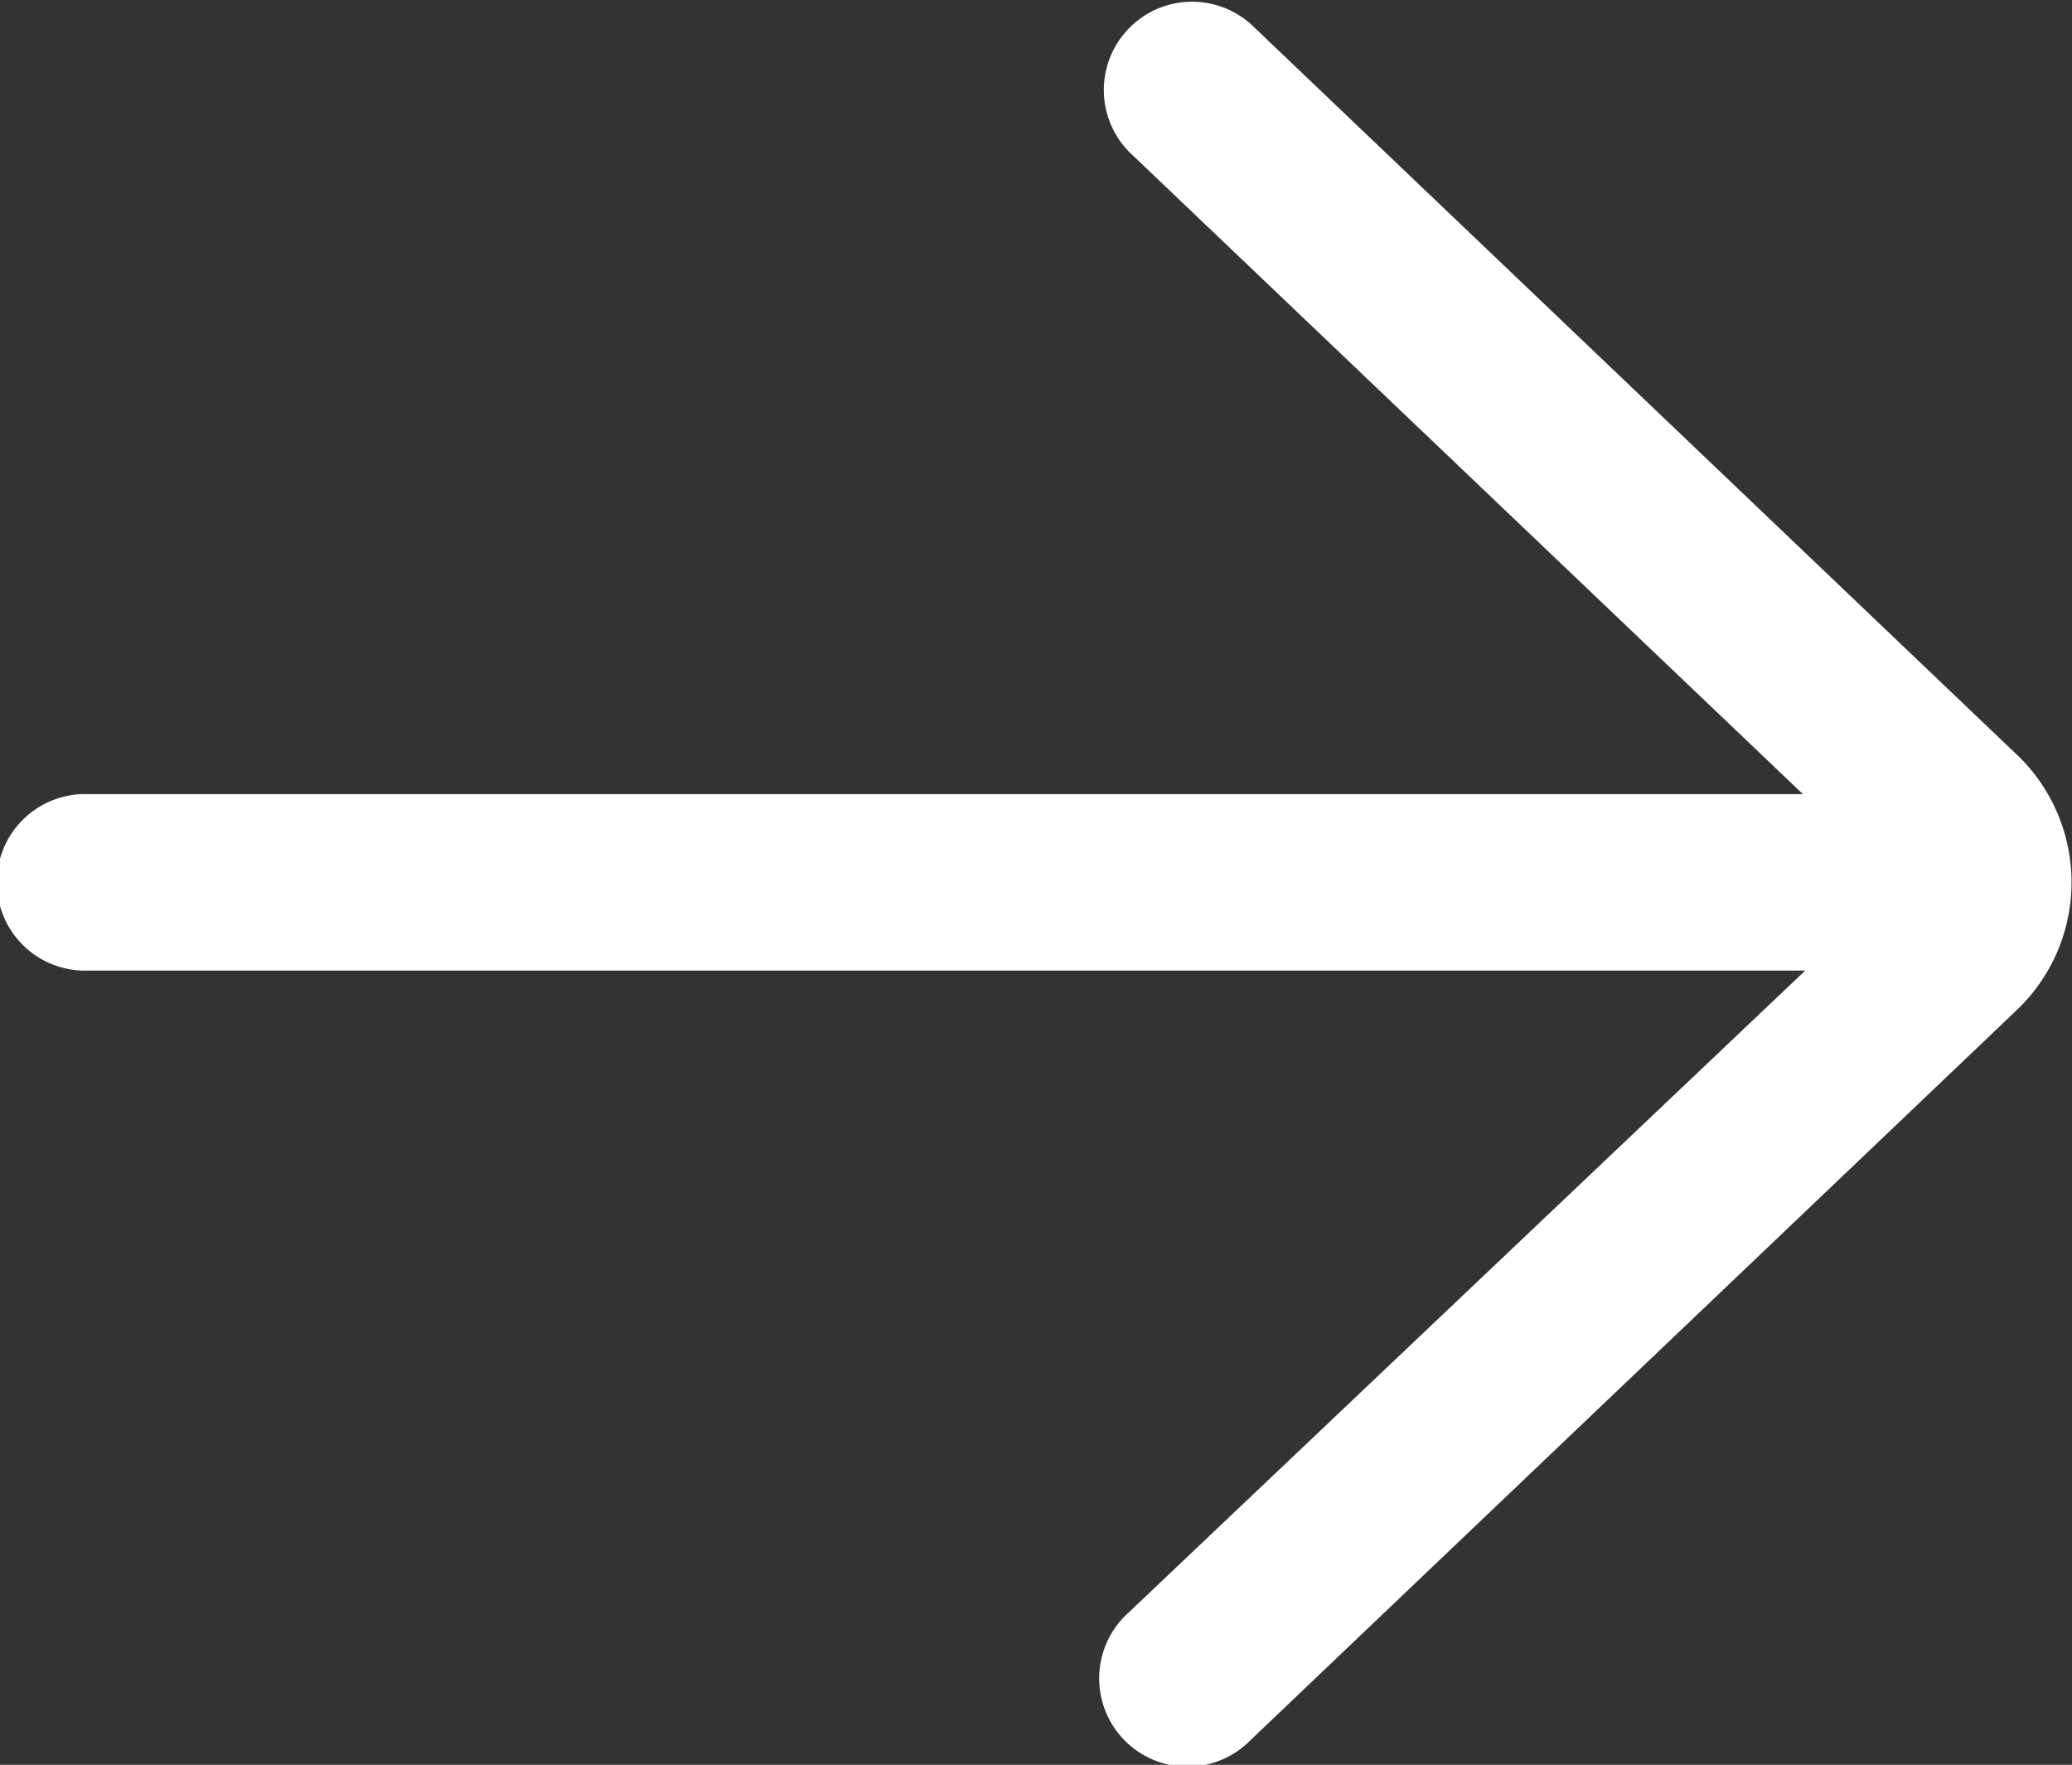 <svg xmlns="http://www.w3.org/2000/svg" width="17.841" height="15.192" viewBox="0 0 17.841 15.192">
    <rect x="0" y="0" width="17.841" height="15.192" fill="#333333" stroke="none"/>
    <path fill="#fff" d="M9.168 18.836h14.764l-5.8-5.527a.76.76 0 0 1 1.048-1.1l6.62 6.312a1.519 1.519 0 0 1-.013 2.161l-6.614 6.3a.76.76 0 1 1-1.048-1.1l5.827-5.527H9.168a.76.76 0 1 1 0-1.519z" transform="translate(-8.408 -12)"/>
</svg>
